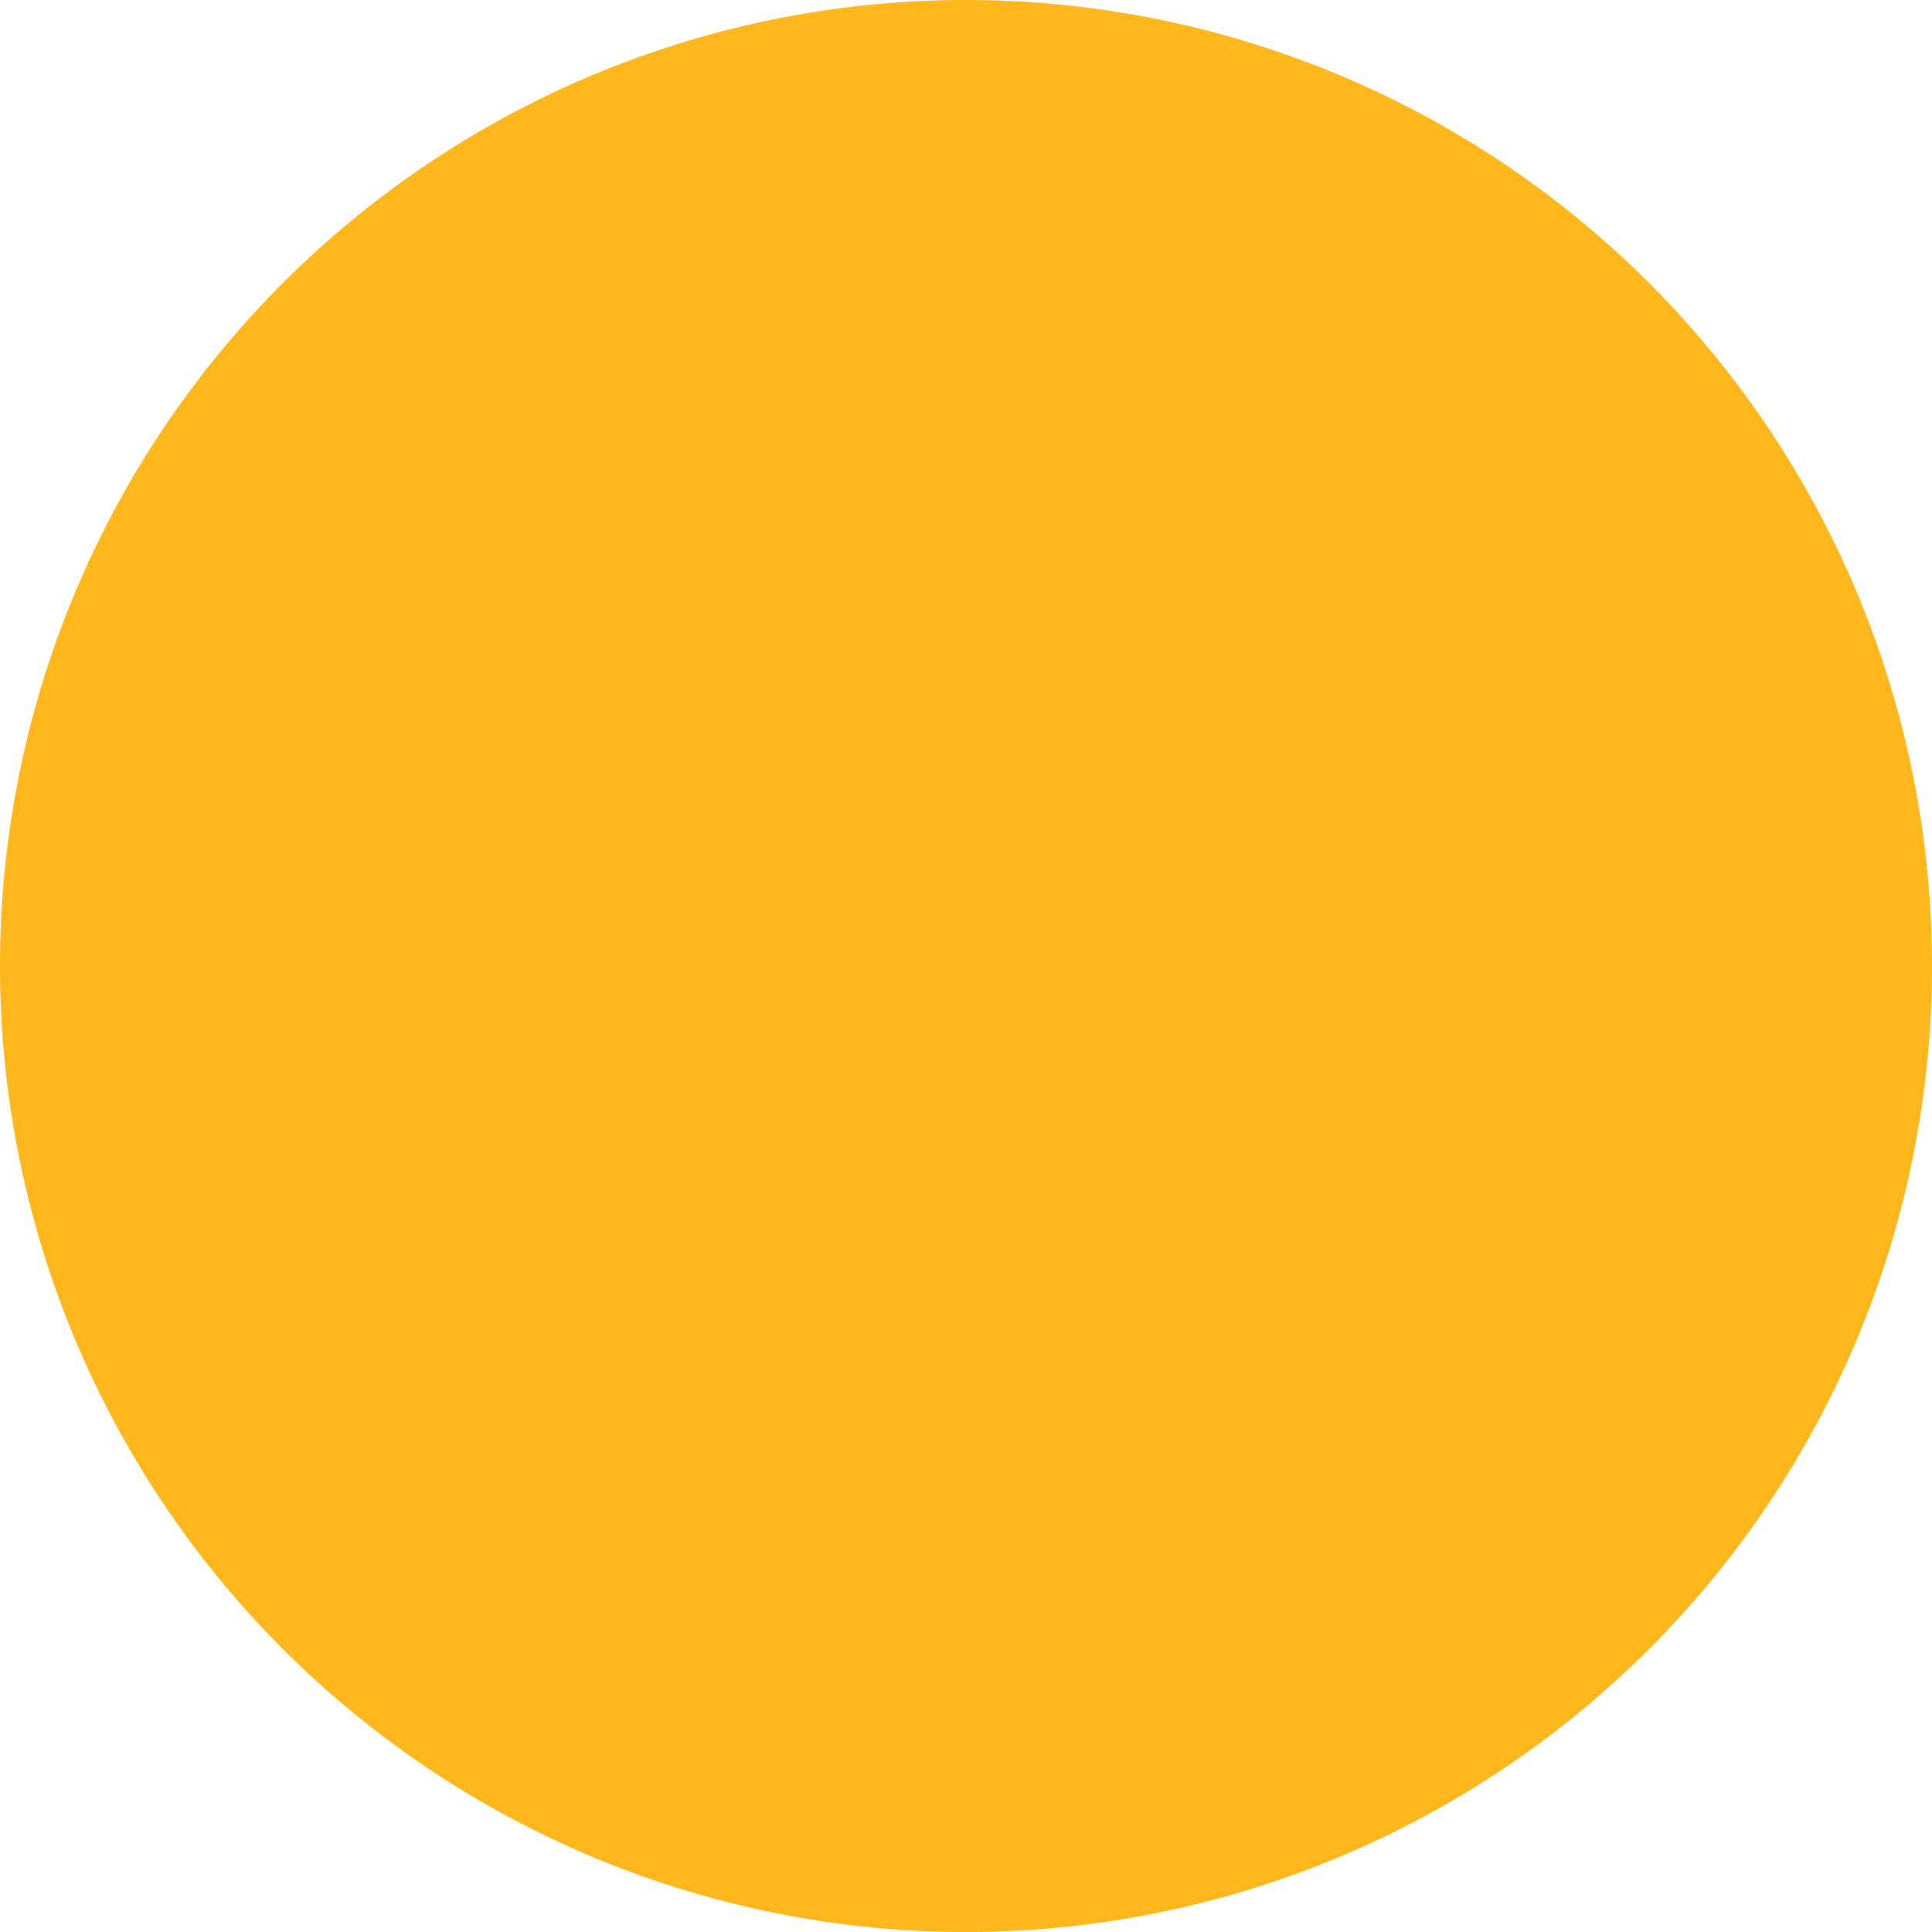 <svg xmlns="http://www.w3.org/2000/svg" width="22" height="22" viewBox="0 0 22 22">
  <path id="yellow-dot" d="M200.809,81.38a11,11,0,1,0-10.947-11.029A11,11,0,0,0,200.809,81.38" transform="translate(-189.862 -59.38)" fill="#ffb71b"/>
</svg>
